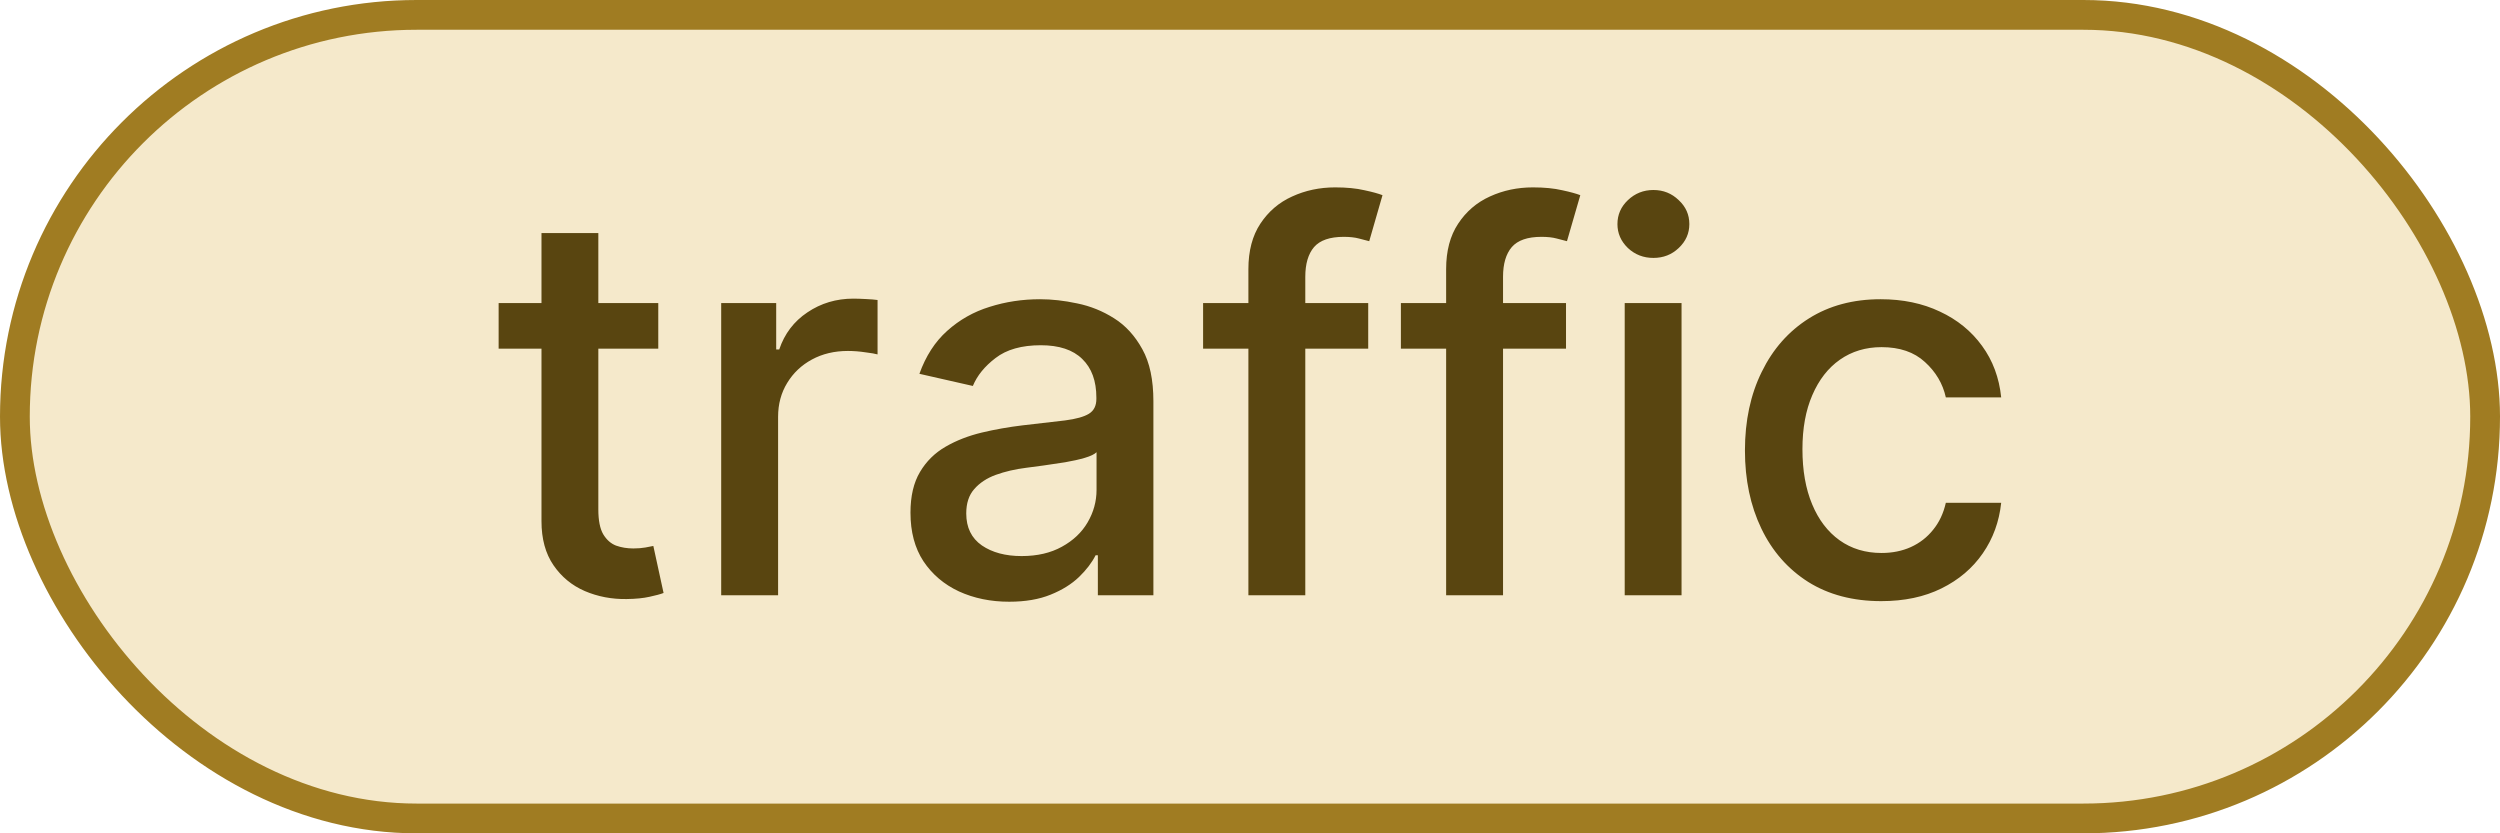 <svg width="42" height="14" viewBox="0 0 42 14" fill="none" xmlns="http://www.w3.org/2000/svg">
<rect x="0.25" y="0.25" width="41.5" height="13.5" rx="6.75" fill="#F5E9CB"/>
<rect x="0.25" y="0.25" width="41.5" height="13.5" rx="6.75" stroke="#A07C22" stroke-width="0.5"/>
<path d="M11.059 5.091V5.858H8.377V5.091H11.059ZM9.097 3.915H10.052V8.559C10.052 8.744 10.08 8.884 10.135 8.977C10.191 9.069 10.262 9.132 10.349 9.166C10.439 9.198 10.536 9.214 10.64 9.214C10.717 9.214 10.784 9.208 10.842 9.198C10.899 9.187 10.944 9.179 10.976 9.172L11.148 9.962C11.093 9.983 11.014 10.004 10.912 10.026C10.81 10.049 10.682 10.062 10.528 10.064C10.277 10.068 10.043 10.023 9.825 9.93C9.608 9.836 9.432 9.691 9.298 9.495C9.164 9.299 9.097 9.053 9.097 8.757V3.915ZM12.116 10V5.091H13.04V5.871H13.091C13.18 5.607 13.338 5.399 13.564 5.248C13.792 5.094 14.05 5.017 14.337 5.017C14.397 5.017 14.467 5.02 14.548 5.024C14.631 5.028 14.696 5.033 14.743 5.04V5.954C14.705 5.943 14.637 5.931 14.539 5.919C14.441 5.904 14.343 5.896 14.245 5.896C14.019 5.896 13.817 5.944 13.64 6.04C13.466 6.134 13.327 6.265 13.225 6.433C13.123 6.599 13.072 6.789 13.072 7.002V10H12.116ZM16.955 10.109C16.644 10.109 16.363 10.051 16.111 9.936C15.86 9.819 15.66 9.649 15.513 9.428C15.368 9.206 15.296 8.935 15.296 8.613C15.296 8.336 15.349 8.108 15.456 7.929C15.562 7.75 15.706 7.608 15.887 7.504C16.068 7.399 16.271 7.321 16.495 7.267C16.718 7.214 16.946 7.174 17.178 7.146C17.473 7.112 17.711 7.084 17.894 7.063C18.078 7.039 18.211 7.002 18.294 6.951C18.377 6.9 18.419 6.817 18.419 6.702V6.679C18.419 6.4 18.34 6.184 18.182 6.031C18.026 5.877 17.794 5.8 17.485 5.8C17.164 5.8 16.91 5.872 16.725 6.015C16.541 6.155 16.415 6.312 16.344 6.484L15.446 6.28C15.553 5.982 15.708 5.741 15.913 5.558C16.12 5.372 16.357 5.238 16.626 5.155C16.894 5.07 17.176 5.027 17.473 5.027C17.669 5.027 17.876 5.05 18.096 5.097C18.317 5.142 18.524 5.225 18.716 5.347C18.91 5.468 19.068 5.642 19.192 5.868C19.316 6.091 19.377 6.382 19.377 6.74V10H18.444V9.329H18.406C18.344 9.452 18.251 9.574 18.128 9.693C18.004 9.812 17.845 9.912 17.651 9.99C17.458 10.069 17.225 10.109 16.955 10.109ZM17.163 9.342C17.427 9.342 17.653 9.289 17.84 9.185C18.03 9.081 18.174 8.944 18.272 8.776C18.372 8.605 18.422 8.423 18.422 8.229V7.597C18.388 7.631 18.322 7.663 18.224 7.692C18.128 7.72 18.018 7.745 17.894 7.766C17.771 7.785 17.651 7.803 17.533 7.82C17.416 7.835 17.318 7.848 17.239 7.859C17.054 7.882 16.884 7.922 16.731 7.977C16.58 8.032 16.458 8.112 16.367 8.217C16.277 8.319 16.233 8.455 16.233 8.626C16.233 8.862 16.32 9.041 16.495 9.163C16.669 9.282 16.892 9.342 17.163 9.342ZM22.986 5.091V5.858H20.212V5.091H22.986ZM20.973 10V4.522C20.973 4.215 21.04 3.961 21.174 3.758C21.309 3.554 21.486 3.401 21.708 3.301C21.93 3.199 22.171 3.148 22.43 3.148C22.622 3.148 22.786 3.164 22.923 3.196C23.059 3.225 23.16 3.253 23.226 3.279L23.003 4.052C22.958 4.039 22.9 4.024 22.83 4.007C22.76 3.988 22.674 3.979 22.574 3.979C22.342 3.979 22.176 4.036 22.076 4.151C21.978 4.266 21.929 4.433 21.929 4.65V10H20.973ZM26.309 5.091V5.858H23.535V5.091H26.309ZM24.295 10V4.522C24.295 4.215 24.362 3.961 24.497 3.758C24.631 3.554 24.809 3.401 25.03 3.301C25.252 3.199 25.493 3.148 25.753 3.148C25.944 3.148 26.108 3.164 26.245 3.196C26.381 3.225 26.482 3.253 26.549 3.279L26.325 4.052C26.28 4.039 26.223 4.024 26.152 4.007C26.082 3.988 25.997 3.979 25.896 3.979C25.664 3.979 25.498 4.036 25.398 4.151C25.3 4.266 25.251 4.433 25.251 4.65V10H24.295ZM27.295 10V5.091H28.25V10H27.295ZM27.777 4.333C27.611 4.333 27.468 4.278 27.349 4.167C27.232 4.054 27.173 3.92 27.173 3.765C27.173 3.607 27.232 3.473 27.349 3.362C27.468 3.249 27.611 3.192 27.777 3.192C27.944 3.192 28.085 3.249 28.202 3.362C28.322 3.473 28.381 3.607 28.381 3.765C28.381 3.92 28.322 4.054 28.202 4.167C28.085 4.278 27.944 4.333 27.777 4.333ZM31.604 10.099C31.129 10.099 30.72 9.991 30.377 9.776C30.036 9.559 29.773 9.26 29.59 8.878C29.407 8.497 29.315 8.06 29.315 7.568C29.315 7.069 29.409 6.629 29.597 6.248C29.784 5.864 30.048 5.565 30.389 5.35C30.73 5.135 31.132 5.027 31.594 5.027C31.967 5.027 32.299 5.096 32.591 5.235C32.883 5.371 33.119 5.563 33.298 5.81C33.479 6.057 33.586 6.346 33.62 6.676H32.69C32.639 6.446 32.522 6.248 32.339 6.082C32.158 5.915 31.915 5.832 31.61 5.832C31.344 5.832 31.11 5.903 30.91 6.043C30.712 6.182 30.558 6.38 30.447 6.638C30.336 6.893 30.281 7.196 30.281 7.545C30.281 7.903 30.335 8.212 30.444 8.472C30.552 8.732 30.706 8.934 30.904 9.076C31.104 9.219 31.34 9.29 31.61 9.29C31.791 9.29 31.955 9.257 32.102 9.191C32.252 9.123 32.376 9.026 32.476 8.901C32.579 8.775 32.65 8.624 32.69 8.447H33.62C33.586 8.764 33.483 9.048 33.31 9.297C33.138 9.546 32.907 9.742 32.617 9.885C32.329 10.028 31.992 10.099 31.604 10.099Z" fill="#594510"/>
</svg>
